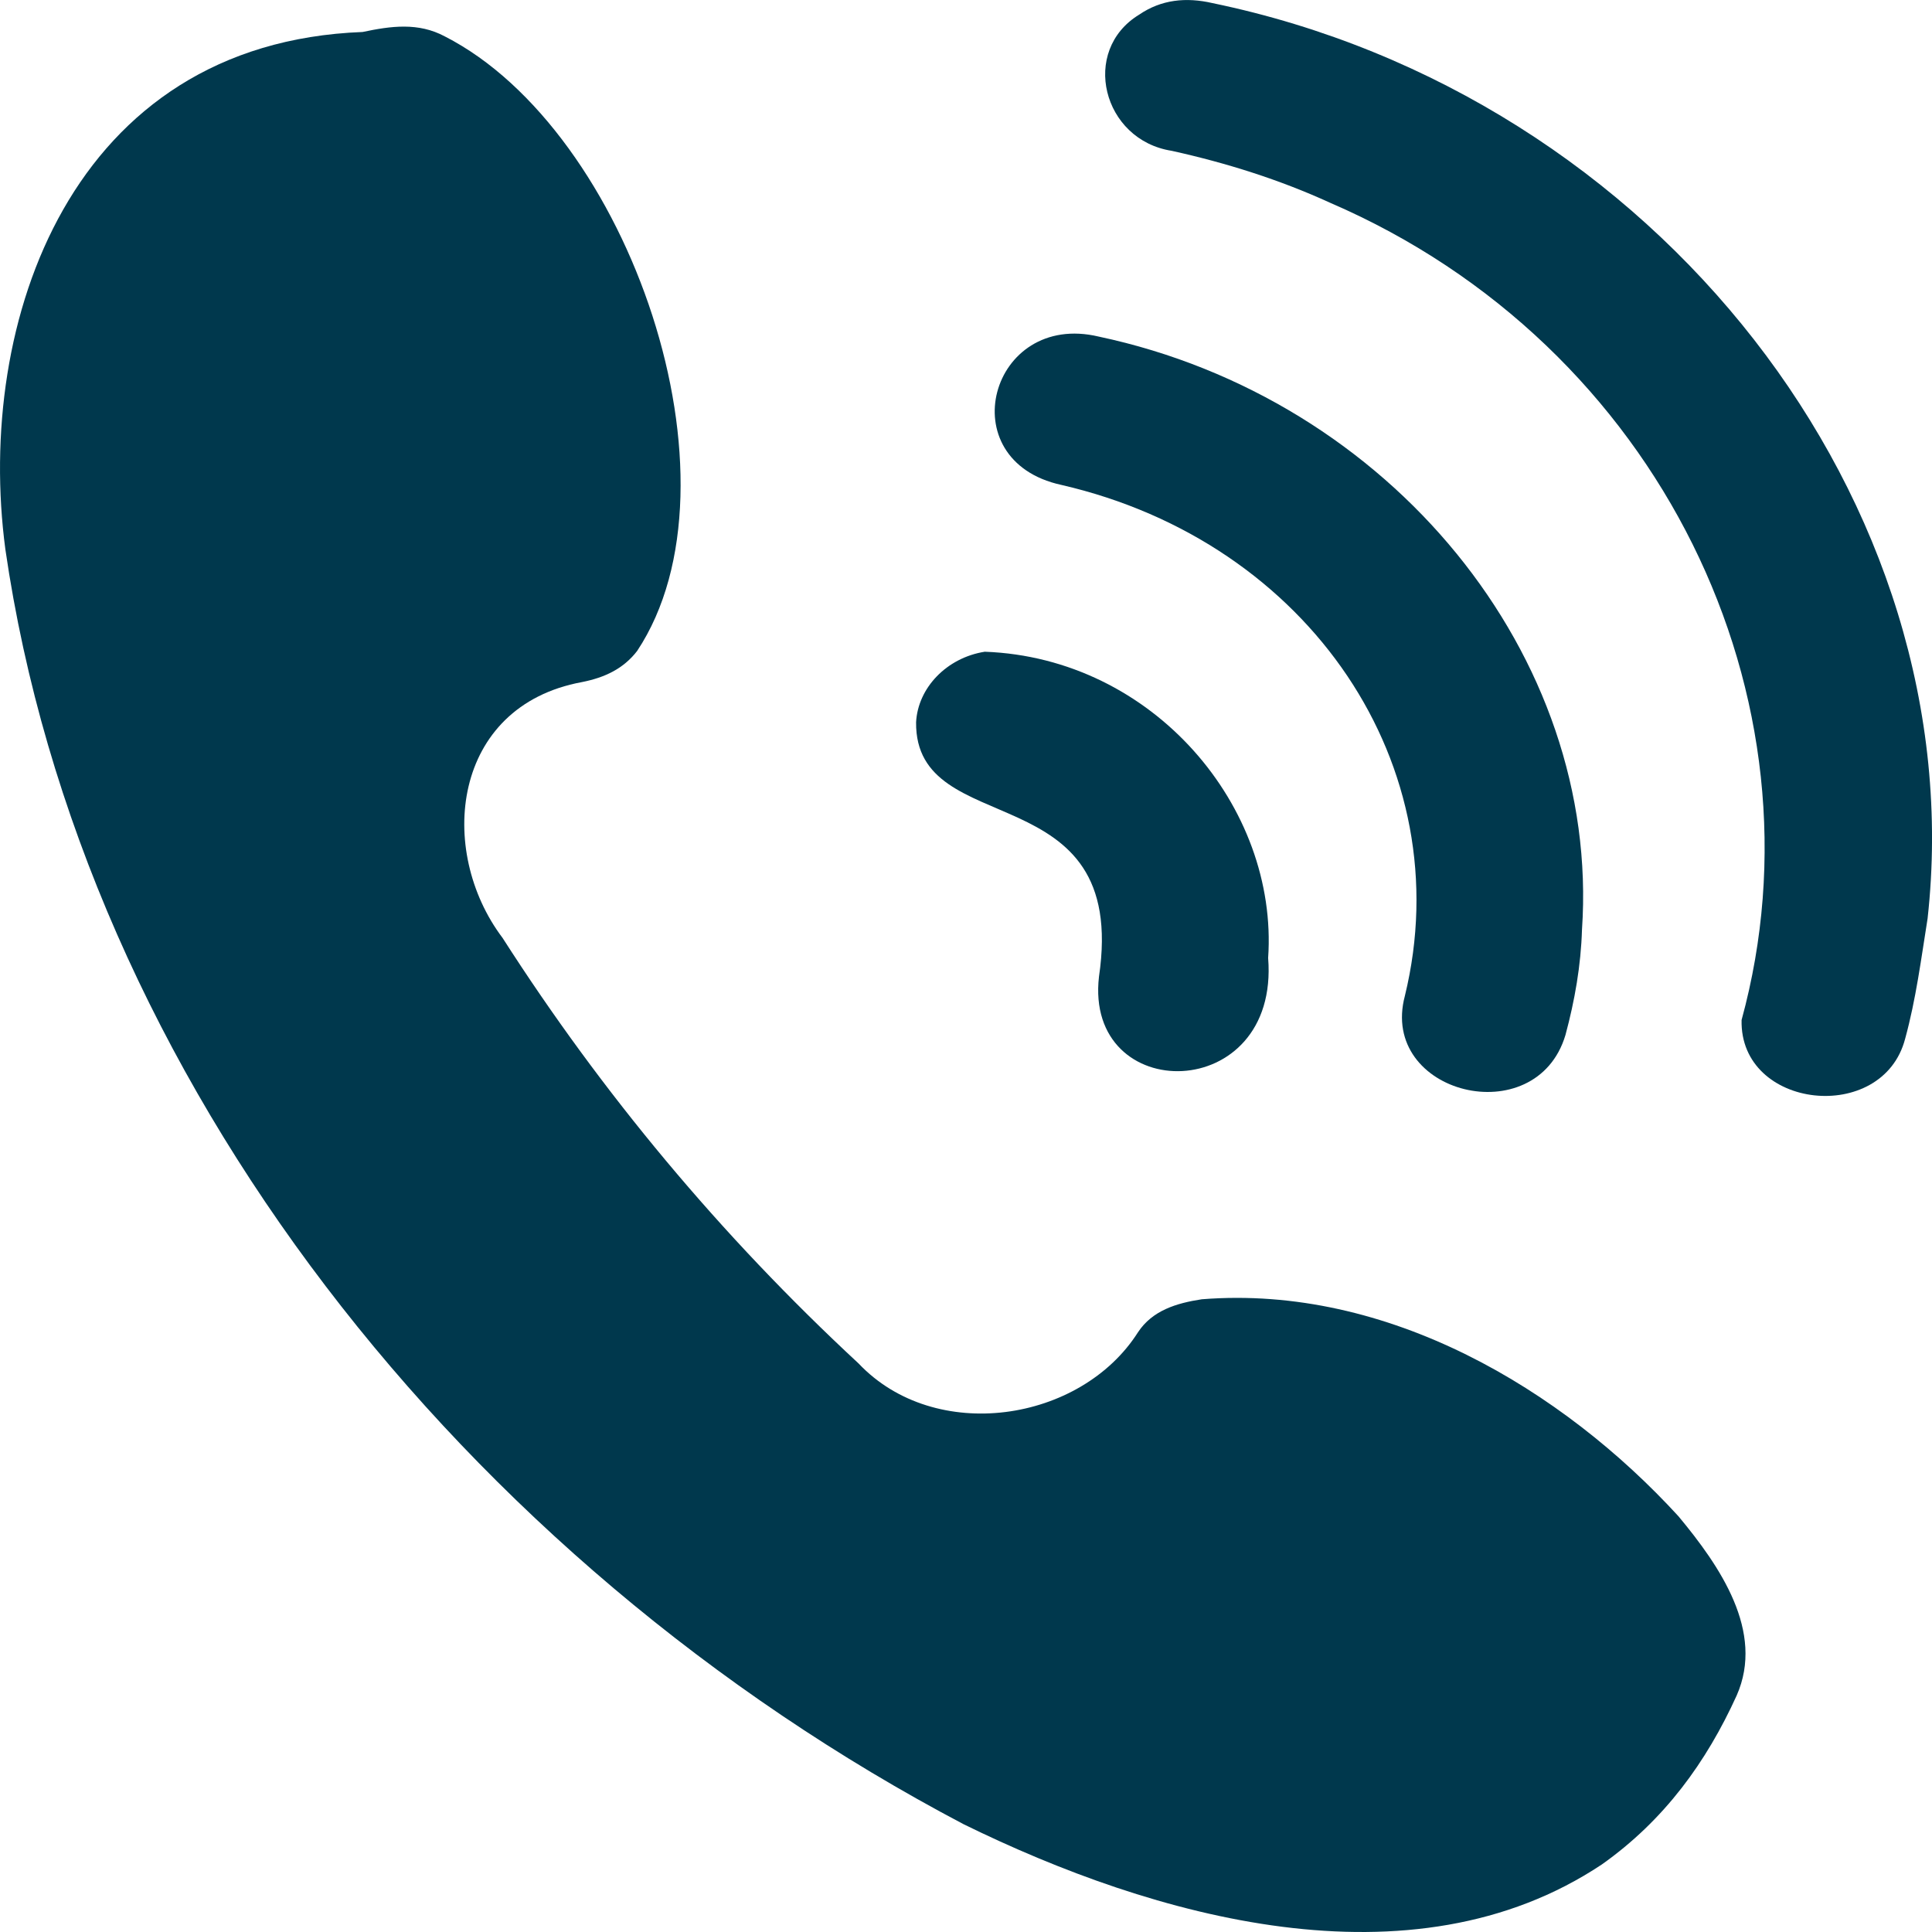 <svg width="18" height="18" viewBox="0 0 18 18" fill="none" xmlns="http://www.w3.org/2000/svg">
<path d="M0.05 5.118C-0.233 2.996 0.663 0.401 3.378 0.298C3.643 0.242 3.897 0.207 4.144 0.339C5.866 1.218 6.982 4.488 5.936 6.065C5.808 6.231 5.634 6.313 5.421 6.355C4.209 6.579 4.066 7.922 4.682 8.738C5.61 10.186 6.712 11.509 7.999 12.703C8.713 13.457 10.068 13.252 10.602 12.413C10.736 12.209 10.961 12.141 11.197 12.105C12.932 11.967 14.559 12.948 15.638 14.127C16.023 14.59 16.444 15.2 16.18 15.797C15.899 16.415 15.508 16.957 14.925 17.37C13.149 18.553 10.742 17.862 8.978 16.996C4.316 14.542 0.764 10.038 0.05 5.118Z" fill="#00384D"/>
<path d="M17.959 8.557C17.899 8.932 17.851 9.309 17.75 9.677C17.541 10.482 16.206 10.338 16.226 9.503C17.045 6.509 15.468 3.216 12.392 1.889C11.922 1.674 11.427 1.518 10.916 1.405C10.271 1.304 10.063 0.471 10.614 0.136C10.819 -0.004 11.05 -0.028 11.297 0.029C15.44 0.887 18.387 4.69 17.959 8.557Z" fill="#00384D"/>
<path d="M14.739 8.662C14.729 8.994 14.672 9.321 14.585 9.643C14.312 10.558 12.845 10.194 13.089 9.278C13.609 7.142 12.205 5.052 9.889 4.518C8.843 4.291 9.225 2.895 10.237 3.136C12.951 3.712 14.913 6.111 14.739 8.662Z" fill="#00384D"/>
<path d="M11.815 8.925C11.923 10.296 10.1 10.306 10.239 9.099C10.52 7.195 8.523 7.85 8.535 6.729C8.552 6.408 8.82 6.128 9.175 6.072C10.746 6.13 11.911 7.519 11.815 8.925Z" fill="#00384D"/>
</svg>
